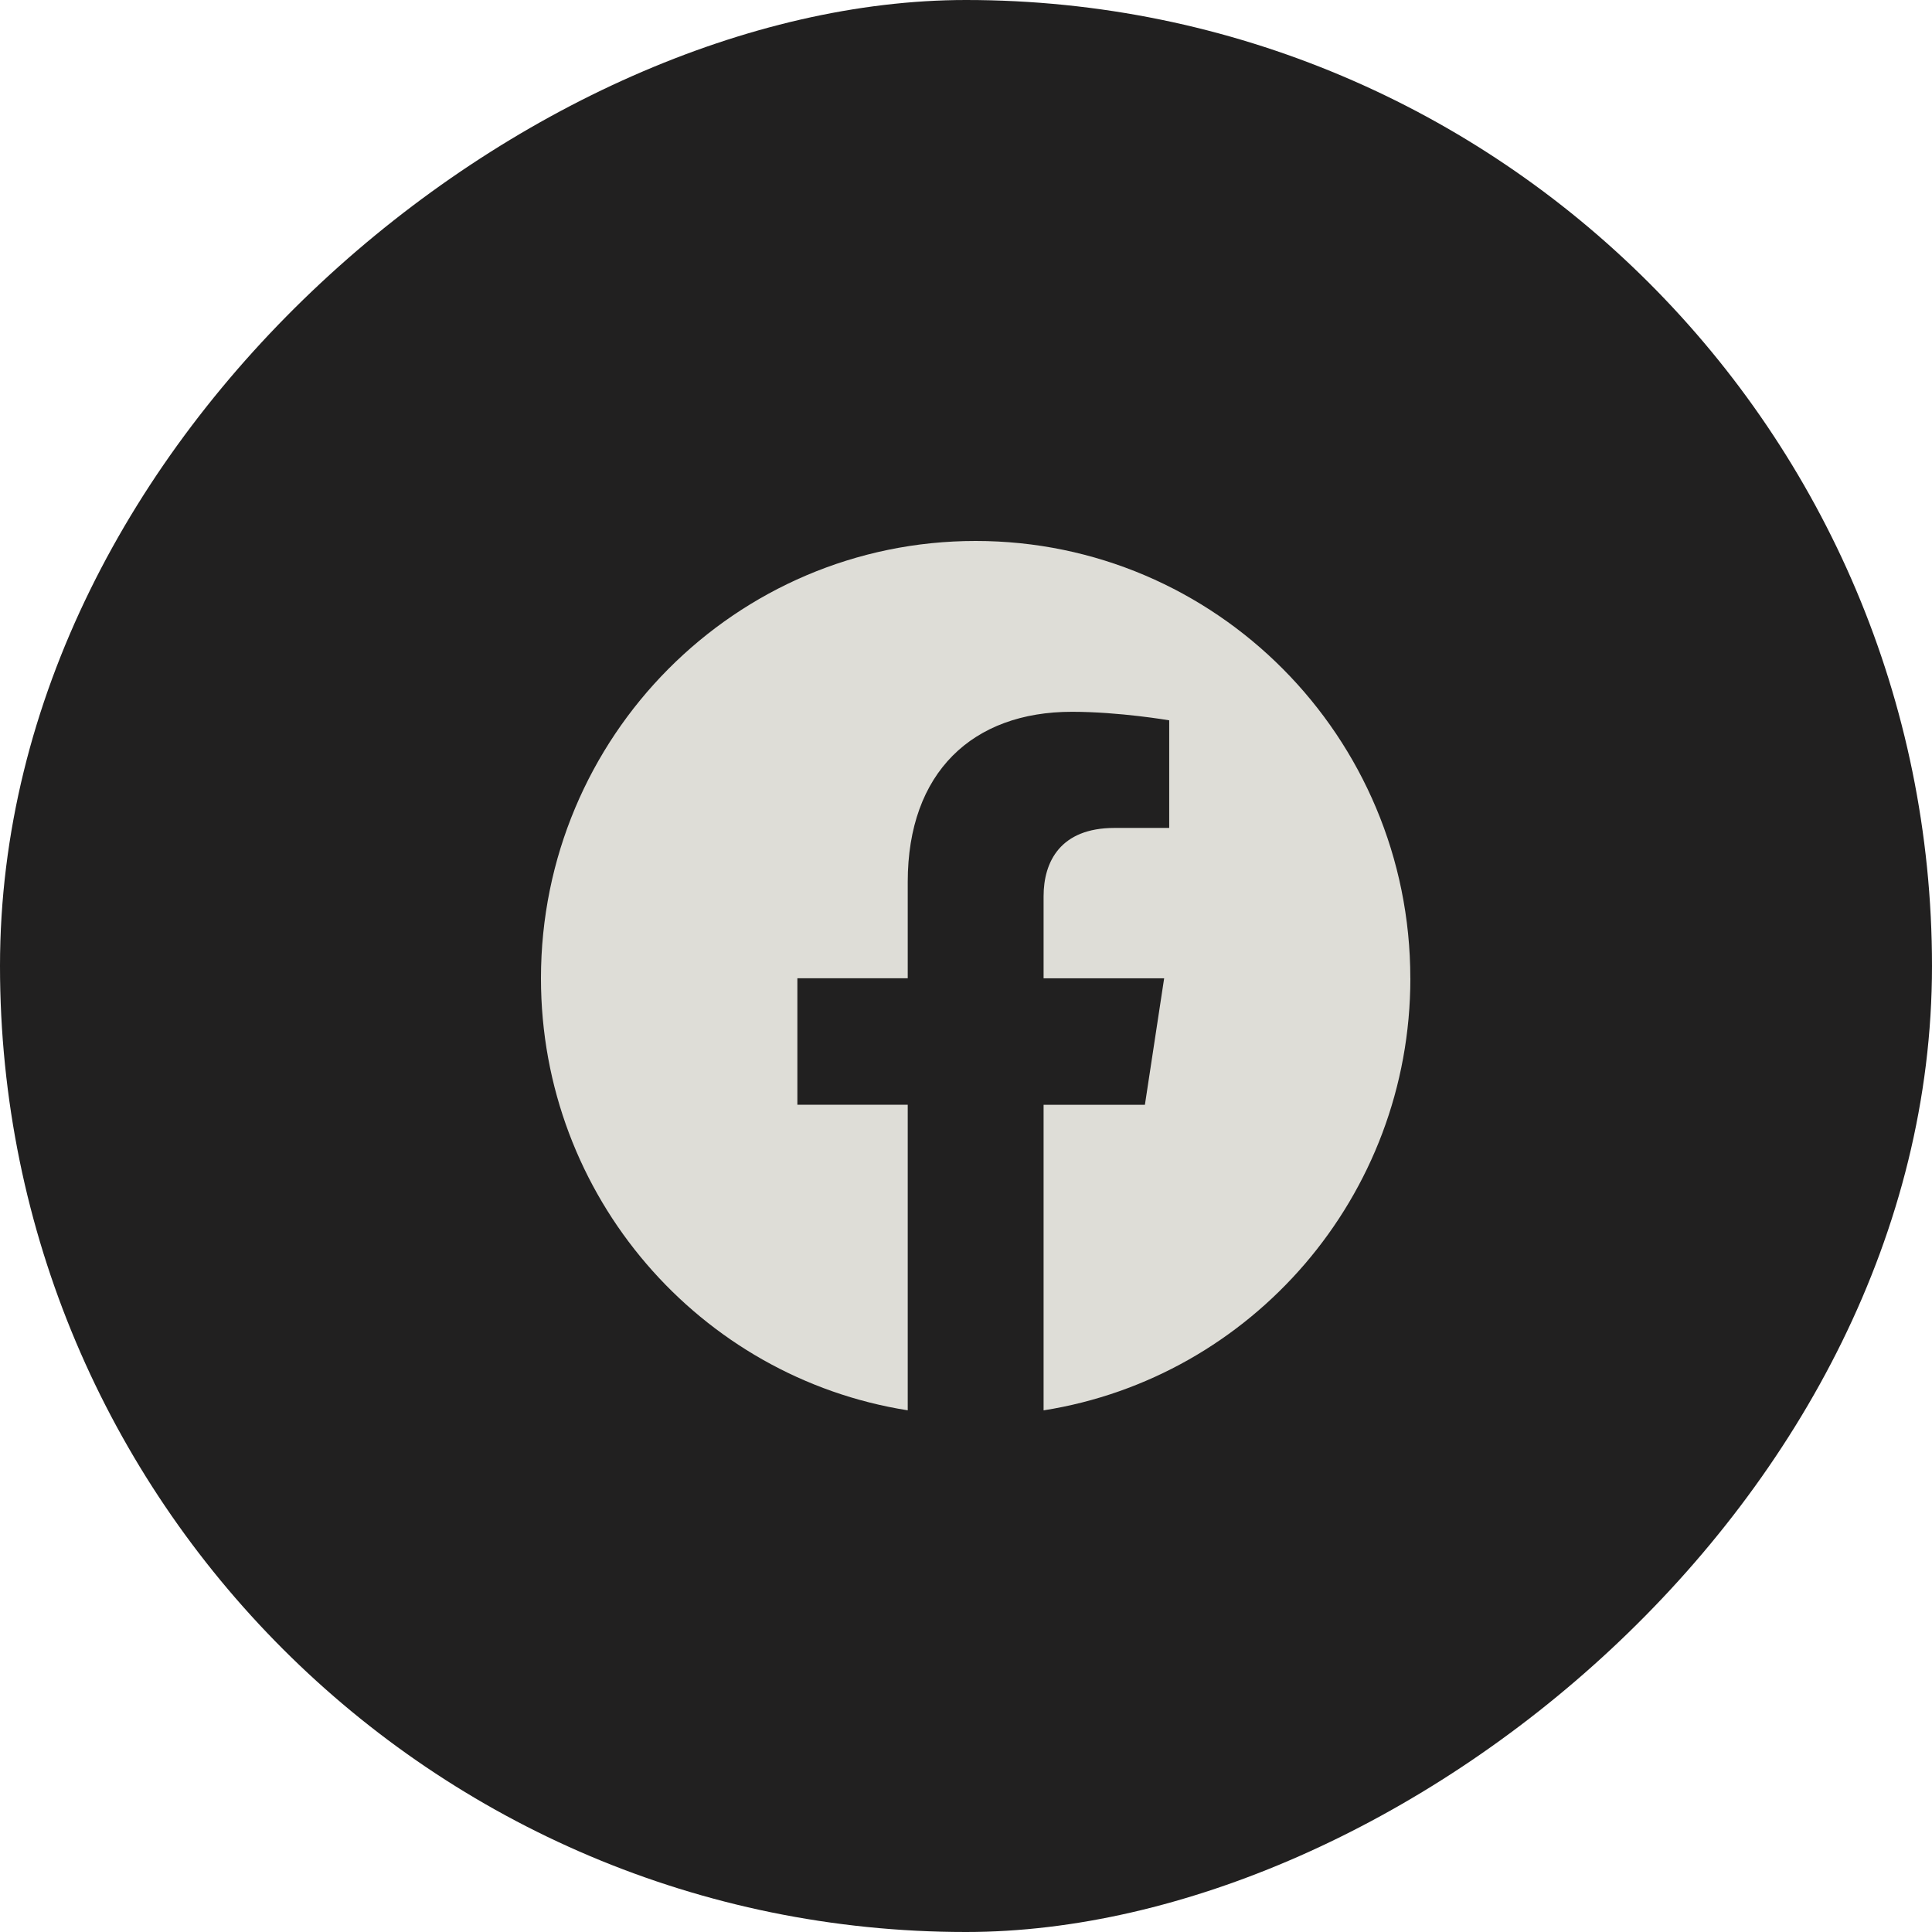 <svg width="50" height="50" viewBox="0 0 50 50" fill="none" xmlns="http://www.w3.org/2000/svg">
<rect y="50" width="50" height="50" rx="25" transform="rotate(-90 0 50)" fill="#212020"/>
<g clip-path="url(#clip0_155_99)">
<path d="M36.499 25.319C36.499 19.067 31.463 14 25.25 14C19.037 14 14 19.067 14 25.319C14 30.968 18.114 35.65 23.492 36.499V28.591H20.636V25.318H23.492V22.825C23.492 19.988 25.172 18.421 27.741 18.421C28.972 18.421 30.259 18.642 30.259 18.642V21.427H28.841C27.444 21.427 27.008 22.3 27.008 23.195V25.319H30.128L29.63 28.592H27.008V36.5C32.386 35.651 36.5 30.969 36.5 25.319H36.499Z" fill="#DEDDD7"/>
</g>
<defs>
<clipPath id="clip0_155_99">
<rect width="22.5" height="22.5" fill="white" transform="translate(14 14)"/>
</clipPath>
</defs>
</svg>
